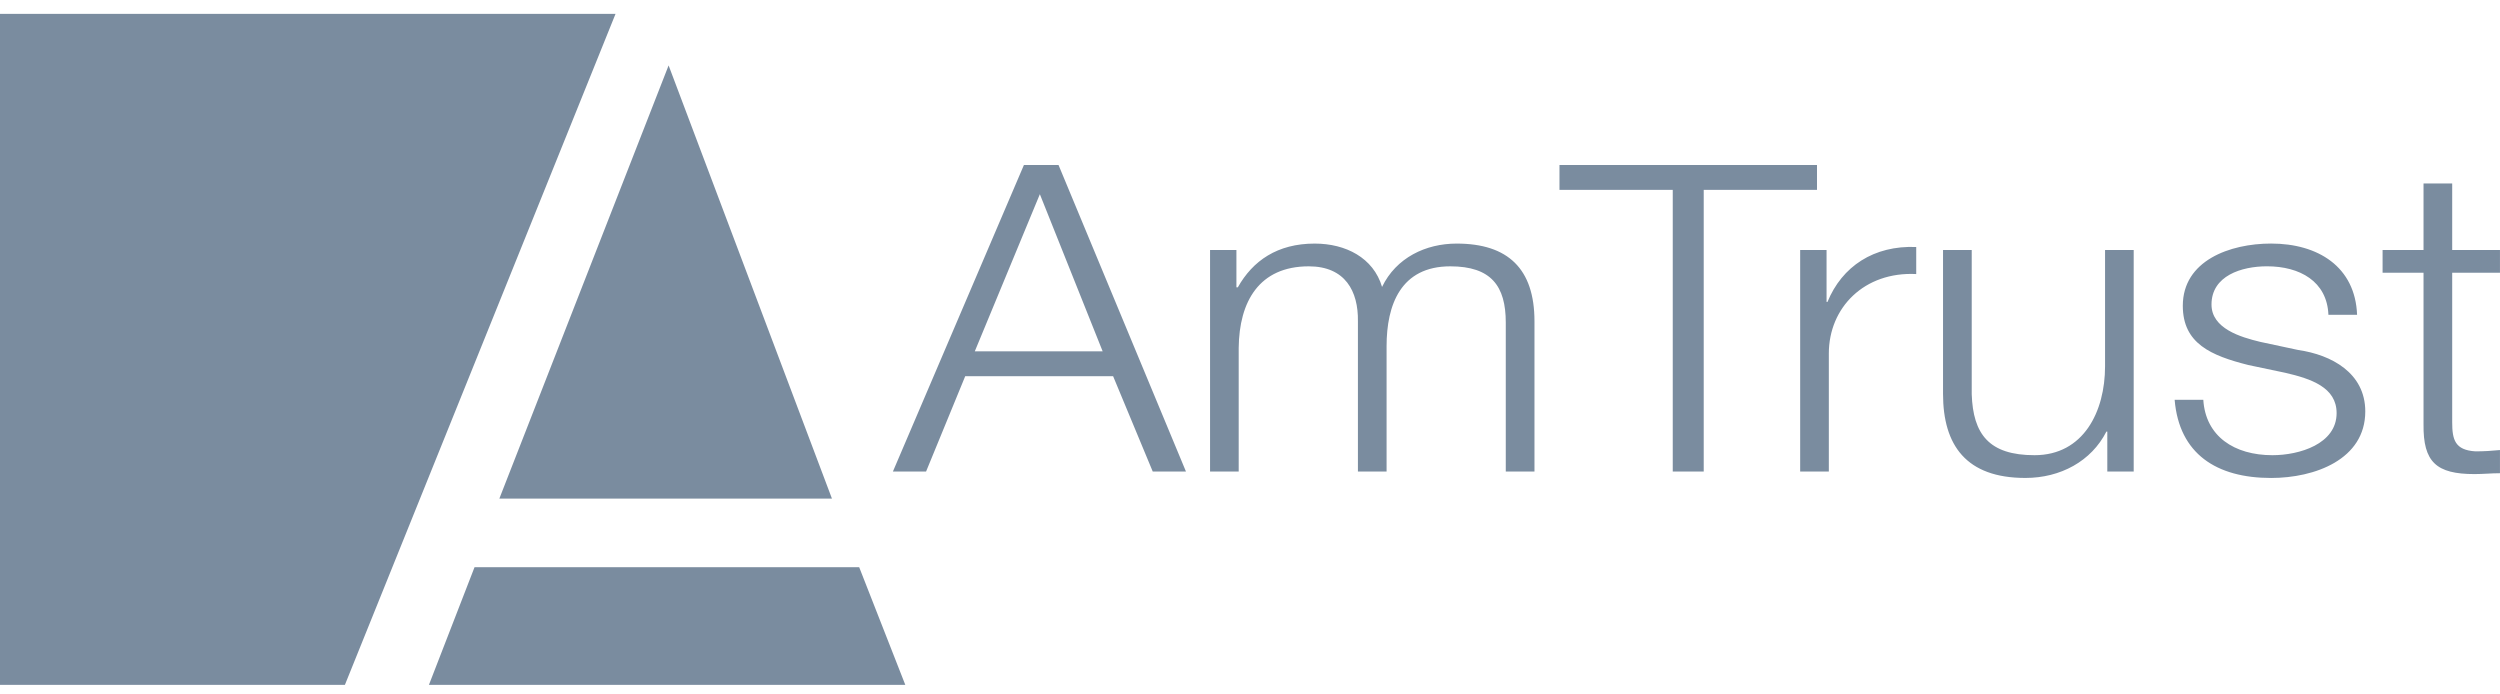 <svg width="90" height="25" viewBox="0 0 90 25" fill="none" xmlns="http://www.w3.org/2000/svg">
<path d="M32.591 24.656H15.441L17.083 20.42H30.931L32.591 24.656Z" fill="#7A8C9F"/>
<path d="M24.07 2.355L29.95 17.949H17.977L24.07 2.355Z" fill="#7A8C9F"/>
<path d="M0 0.5H22.159L12.416 24.656H0V0.5Z" fill="#7A8C9F"/>
<path d="M37.435 6.991L39.696 12.649H35.092L37.435 6.991ZM36.861 5.94L32.145 16.974H33.339L34.748 13.543H40.072L41.498 16.974H42.694L38.107 5.94H36.861ZM43.561 9H44.511V10.345H44.561C45.1 9.386 45.986 8.769 47.329 8.769C48.443 8.769 49.442 9.277 49.754 10.329C50.261 9.277 51.326 8.769 52.439 8.769C54.291 8.769 55.241 9.68 55.241 11.565V16.975H54.208V11.612C54.208 10.298 53.684 9.588 52.21 9.588C50.425 9.588 49.917 10.978 49.917 12.462V16.975H48.885V11.565C48.902 10.484 48.427 9.588 47.116 9.588C45.331 9.588 44.61 10.854 44.593 12.524V16.975H43.562V9H43.561ZM56.141 5.94H65.412V6.836H61.334V16.974H60.219V6.836H56.141V5.94ZM64.806 9H65.756V10.87H65.789C66.313 9.588 67.46 8.83 68.984 8.892V9.866C67.116 9.772 65.838 11.072 65.838 12.725V16.975H64.806V9H64.806ZM76.813 16.975H75.863V15.537H75.83C75.289 16.604 74.176 17.206 72.914 17.206C70.785 17.206 69.949 16.032 69.949 14.178V9H70.982V14.193C71.03 15.63 71.604 16.387 73.242 16.387C75.012 16.387 75.782 14.811 75.782 13.188V9H76.813V16.975H76.813ZM83.823 11.333C83.775 10.128 82.791 9.587 81.612 9.587C80.695 9.587 79.614 9.927 79.614 10.963C79.614 11.828 80.662 12.137 81.367 12.307L82.742 12.601C83.921 12.771 85.15 13.42 85.15 14.811C85.15 16.541 83.332 17.207 81.76 17.207C79.794 17.207 78.45 16.34 78.287 14.393H79.319C79.4 15.707 80.433 16.387 81.808 16.387C82.775 16.387 84.118 15.985 84.118 14.872C84.118 13.945 83.201 13.636 82.267 13.42L80.941 13.141C79.597 12.802 78.581 12.368 78.581 11.008C78.581 9.385 80.269 8.768 81.76 8.768C83.447 8.768 84.79 9.602 84.855 11.333H83.823V11.333ZM88.279 9H89.999V9.819H88.279V15.197C88.279 15.831 88.377 16.202 89.115 16.249C89.41 16.249 89.704 16.232 89.999 16.202V17.036C89.689 17.036 89.393 17.067 89.082 17.067C87.707 17.067 87.231 16.635 87.247 15.275V9.819H85.773V9H87.247V6.605H88.279V9Z" fill="#7A8C9F"/>
</svg>
